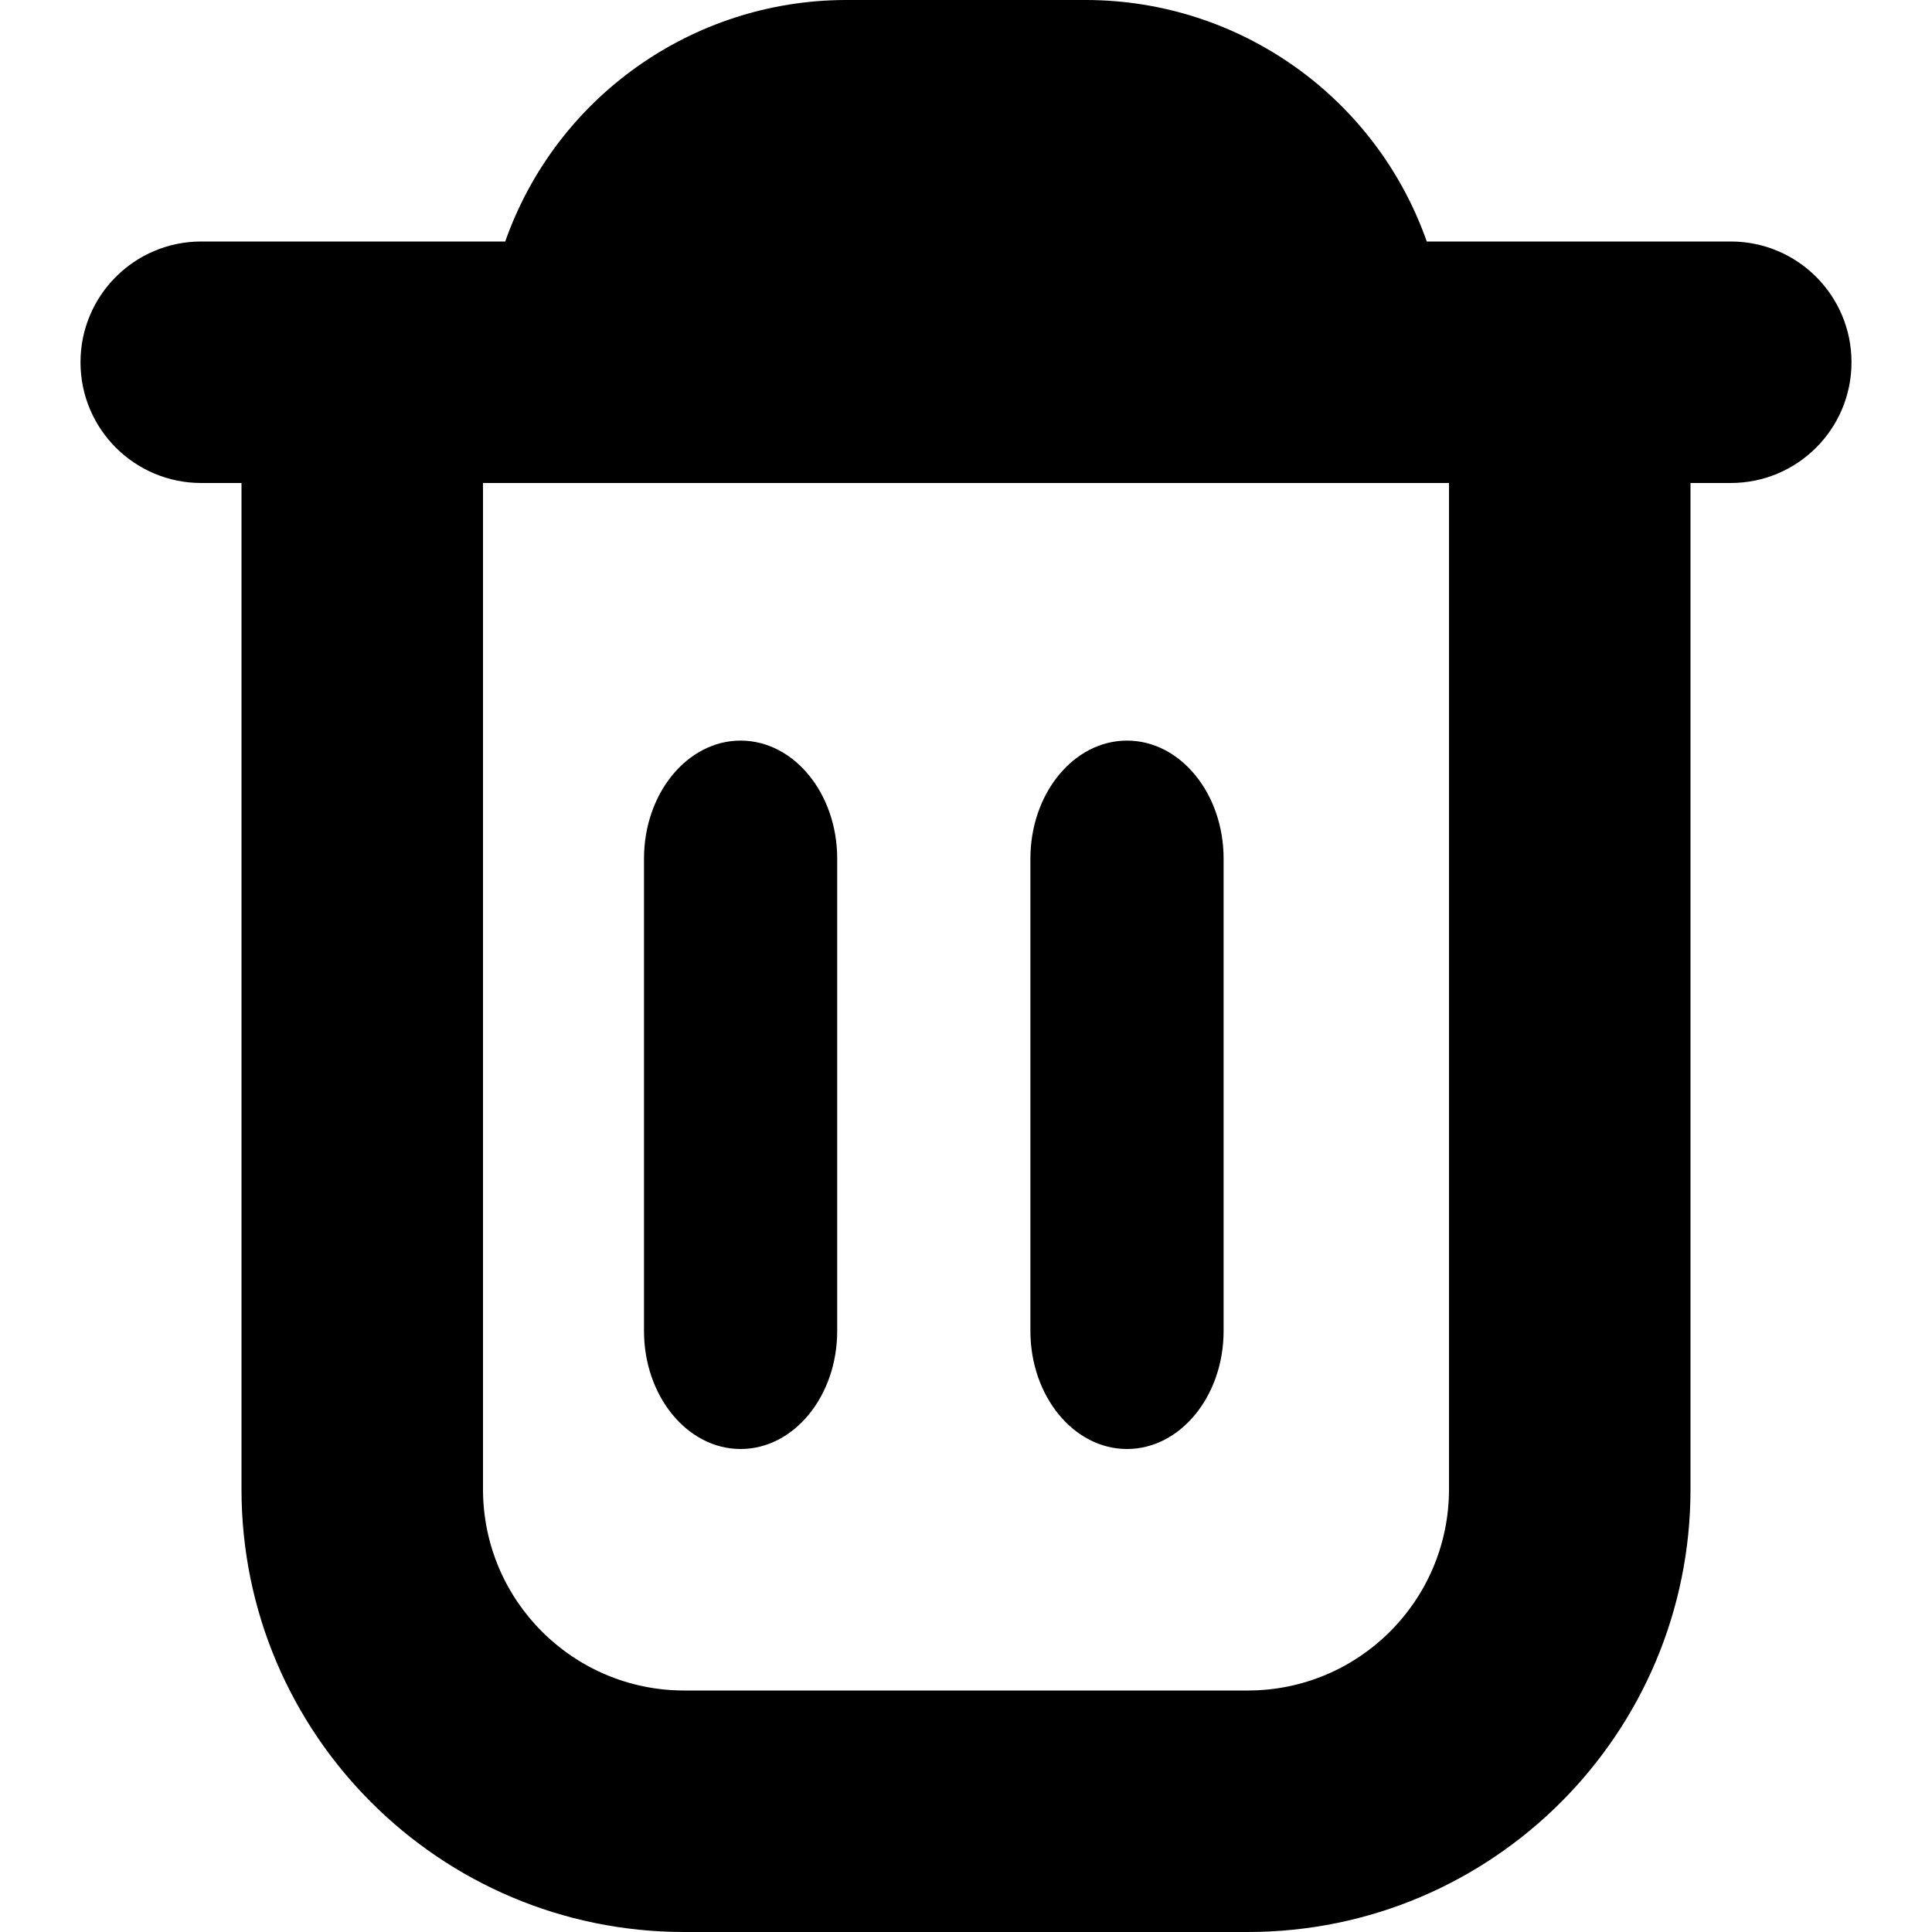 <svg width="30" height="30" viewBox="0 0 30 30" fill="none" xmlns="http://www.w3.org/2000/svg">
<path d="M28.75 5.625C28.75 4.589 27.911 3.75 26.875 3.75H22.155C21.365 1.509 19.251 0.008 16.875 0H13.125C10.749 0.008 8.635 1.509 7.845 3.75H3.125C2.089 3.75 1.25 4.589 1.25 5.625C1.25 6.661 2.089 7.5 3.125 7.5H3.75V23.125C3.75 26.922 6.828 30 10.625 30H19.375C23.172 30 26.25 26.922 26.25 23.125V7.5H26.875C27.911 7.5 28.75 6.661 28.75 5.625ZM22.5 23.125C22.5 24.851 21.101 26.25 19.375 26.25H10.625C8.899 26.25 7.5 24.851 7.5 23.125V7.5H22.5V23.125Z" fill="black"/>
<path d="M11.5 22.5C12.328 22.5 13 21.679 13 20.667V13.333C13 12.321 12.328 11.5 11.5 11.5C10.672 11.5 10 12.321 10 13.333V20.667C10 21.679 10.672 22.5 11.5 22.5Z" fill="black"/>
<path d="M17.5 22.5C18.328 22.5 19 21.679 19 20.667V13.333C19 12.321 18.328 11.5 17.5 11.5C16.672 11.5 16 12.321 16 13.333V20.667C16 21.679 16.672 22.5 17.5 22.5Z" fill="black"/>
</svg>
